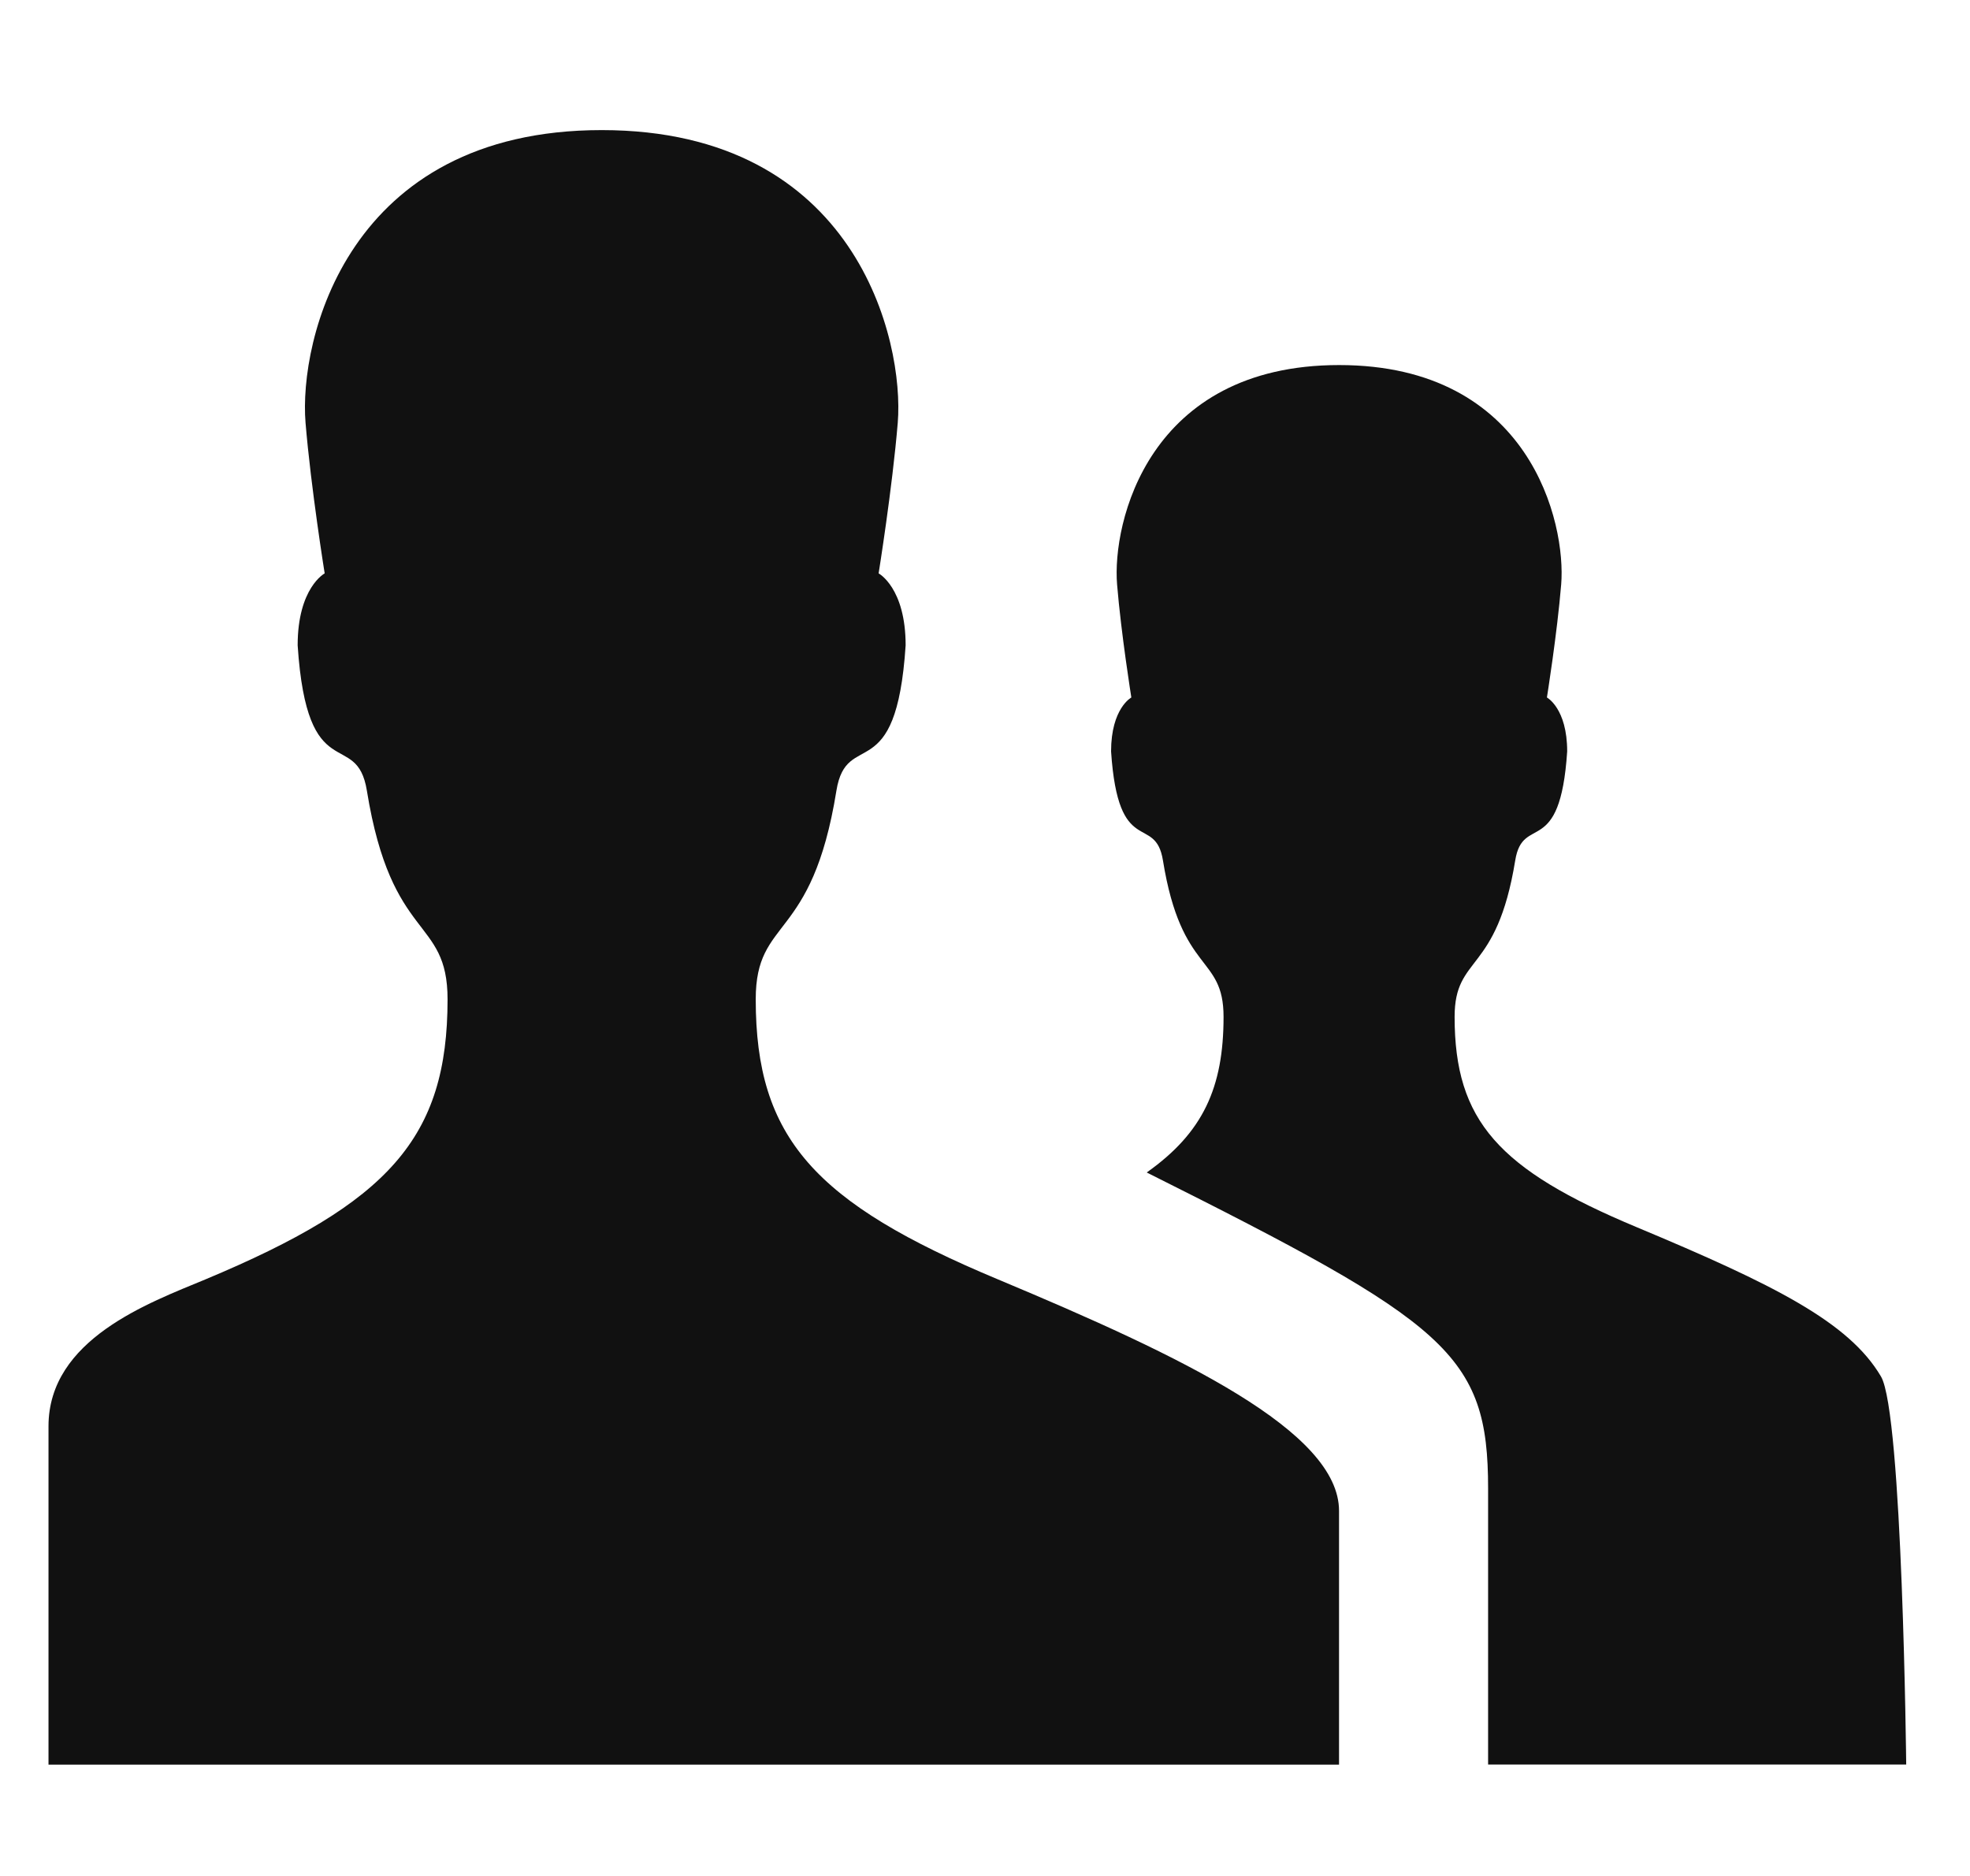 <svg width="21" height="20" viewBox="0 0 21 20" fill="none" xmlns="http://www.w3.org/2000/svg">
<path fill-rule="evenodd" clip-rule="evenodd" d="M20.32 18.813C20.32 18.813 20.281 15.063 20.051 14.675C19.71 14.096 18.917 13.698 17.444 13.082C15.975 12.468 15.506 11.95 15.506 10.841C15.506 10.175 15.954 10.393 16.152 9.174C16.234 8.668 16.63 9.166 16.706 8.011C16.706 7.551 16.49 7.436 16.49 7.436C16.49 7.436 16.599 6.755 16.642 6.231C16.696 5.578 16.313 3.892 14.275 3.892C12.236 3.892 11.854 5.579 11.908 6.231C11.951 6.755 12.06 7.436 12.06 7.436C12.06 7.436 11.844 7.551 11.844 8.011C11.92 9.165 12.315 8.667 12.397 9.174C12.594 10.393 13.043 10.175 13.043 10.841C13.043 11.595 12.824 12.076 12.224 12.5C15.432 14.106 15.863 14.433 15.863 15.869V18.812H20.32V18.813ZM10.641 13.641C8.682 12.823 8.056 12.132 8.056 10.654C8.056 9.766 8.655 10.056 8.916 8.43C9.025 7.756 9.554 8.419 9.654 6.88C9.654 6.266 9.366 6.113 9.366 6.113C9.366 6.113 9.512 5.206 9.57 4.507C9.641 3.636 9.132 1.387 6.414 1.387C3.695 1.387 3.185 3.636 3.257 4.507C3.315 5.206 3.461 6.113 3.461 6.113C3.461 6.113 3.173 6.266 3.173 6.88C3.274 8.419 3.802 7.756 3.911 8.43C4.174 10.056 4.771 9.766 4.771 10.654C4.771 12.132 4.145 12.823 2.187 13.641C1.589 13.89 0.517 14.277 0.517 15.206V18.813H14.274C14.274 18.813 14.274 16.679 14.274 16.108C14.274 15.261 12.604 14.462 10.641 13.641Z" fill="#111111"/>
<mask id="mask0" style="mask-type:alpha" maskUnits="userSpaceOnUse" x="0" y="1" width="21" height="18">
<path fill-rule="evenodd" clip-rule="evenodd" d="M20.32 18.813C20.32 18.813 20.281 15.063 20.051 14.675C19.71 14.096 18.917 13.698 17.444 13.082C15.975 12.468 15.506 11.95 15.506 10.841C15.506 10.175 15.954 10.393 16.152 9.174C16.234 8.668 16.63 9.166 16.706 8.011C16.706 7.551 16.49 7.436 16.49 7.436C16.49 7.436 16.599 6.755 16.642 6.231C16.696 5.578 16.313 3.892 14.275 3.892C12.236 3.892 11.854 5.579 11.908 6.231C11.951 6.755 12.06 7.436 12.06 7.436C12.06 7.436 11.844 7.551 11.844 8.011C11.92 9.165 12.315 8.667 12.397 9.174C12.594 10.393 13.043 10.175 13.043 10.841C13.043 11.595 12.824 12.076 12.224 12.5C15.432 14.106 15.863 14.433 15.863 15.869V18.812H20.32V18.813ZM10.641 13.641C8.682 12.823 8.056 12.132 8.056 10.654C8.056 9.766 8.655 10.056 8.916 8.43C9.025 7.756 9.554 8.419 9.654 6.88C9.654 6.266 9.366 6.113 9.366 6.113C9.366 6.113 9.512 5.206 9.57 4.507C9.641 3.636 9.132 1.387 6.414 1.387C3.695 1.387 3.185 3.636 3.257 4.507C3.315 5.206 3.461 6.113 3.461 6.113C3.461 6.113 3.173 6.266 3.173 6.88C3.274 8.419 3.802 7.756 3.911 8.43C4.174 10.056 4.771 9.766 4.771 10.654C4.771 12.132 4.145 12.823 2.187 13.641C1.589 13.89 0.517 14.277 0.517 15.206V18.813H14.274C14.274 18.813 14.274 16.679 14.274 16.108C14.274 15.261 12.604 14.462 10.641 13.641Z" fill="white"/>
</mask>
<g mask="url(#mask0)">
</g>
</svg>

